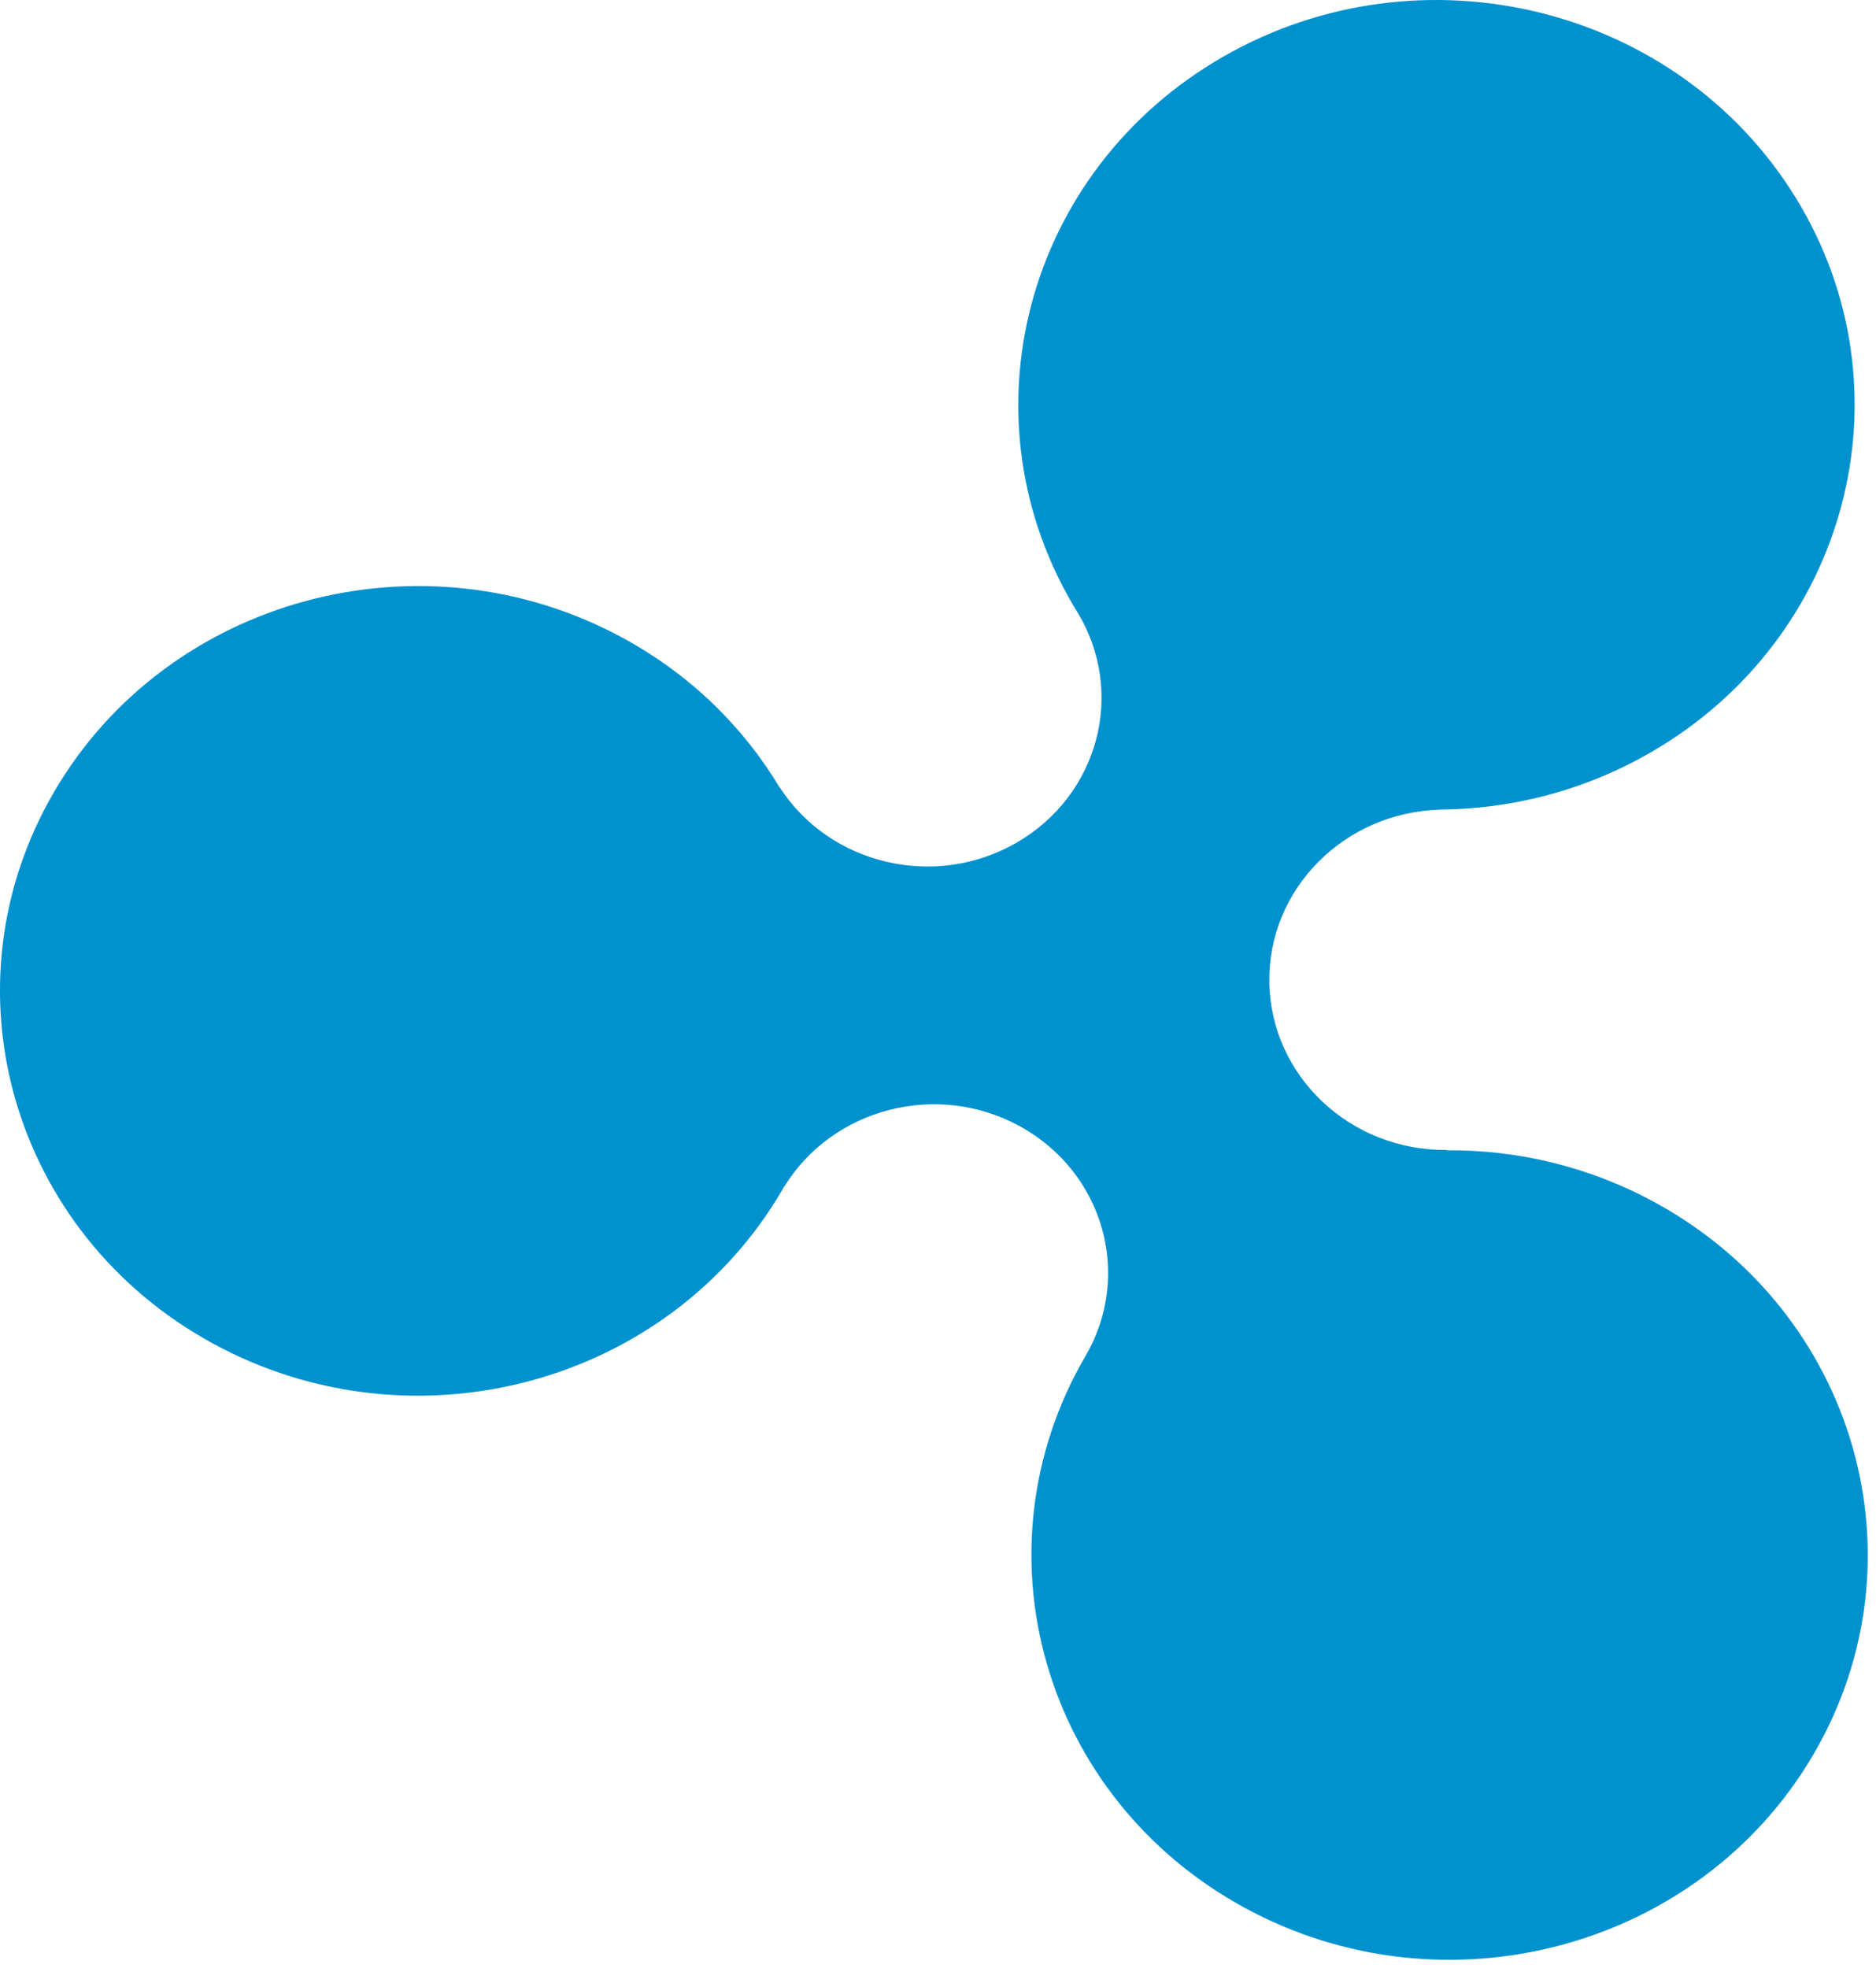 <?xml version="1.0" encoding="UTF-8"?>
<svg width="143px" height="150px" viewBox="0 0 143 150" version="1.1" xmlns="http://www.w3.org/2000/svg" xmlns:xlink="http://www.w3.org/1999/xlink">
    <!-- Generator: Sketch 47.1 (45422) - http://www.bohemiancoding.com/sketch -->
    <title>xrp</title>
    <desc>Created with Sketch.</desc>
    <defs></defs>
    <g id="Page-1" stroke="none" stroke-width="1" fill="none" fill-rule="evenodd">
        <g id="xrp" fill-rule="nonzero" fill="#0091CF">
            <path d="M126.175,91.648 C121.141,88.895 115.663,87.62 110.269,87.663 L110.314,87.637 C102.913,87.722 96.842,81.983 96.755,74.821 C96.67,67.754 102.436,61.947 109.693,61.706 L109.693,61.702 L109.68,61.696 C115.169,61.669 120.723,60.277 125.782,57.366 C140.912,48.66 145.886,29.732 136.892,15.088 C127.896,0.444 108.339,-4.369 93.209,4.337 C78.079,13.042 73.106,31.971 82.101,46.614 C85.847,52.716 83.776,60.603 77.472,64.23 C71.258,67.806 63.256,65.906 59.439,60.009 L59.435,60.011 L59.435,60.027 C56.685,55.43 52.677,51.459 47.554,48.658 C32.229,40.278 12.786,45.507 4.127,60.341 C-4.531,75.172 0.875,93.99 16.2,102.37 C31.526,110.75 50.967,105.519 59.626,90.686 C59.678,90.597 59.725,90.504 59.776,90.414 L59.776,90.436 L59.779,90.438 C63.457,84.45 71.423,82.376 77.719,85.818 C84.105,89.311 86.356,97.151 82.749,103.33 C74.09,118.164 79.496,136.981 94.82,145.359 C110.145,153.74 129.588,148.509 138.246,133.676 C146.903,118.844 141.499,100.028 126.175,91.648 Z" id="XRP"></path>
        </g>
    </g>
</svg>